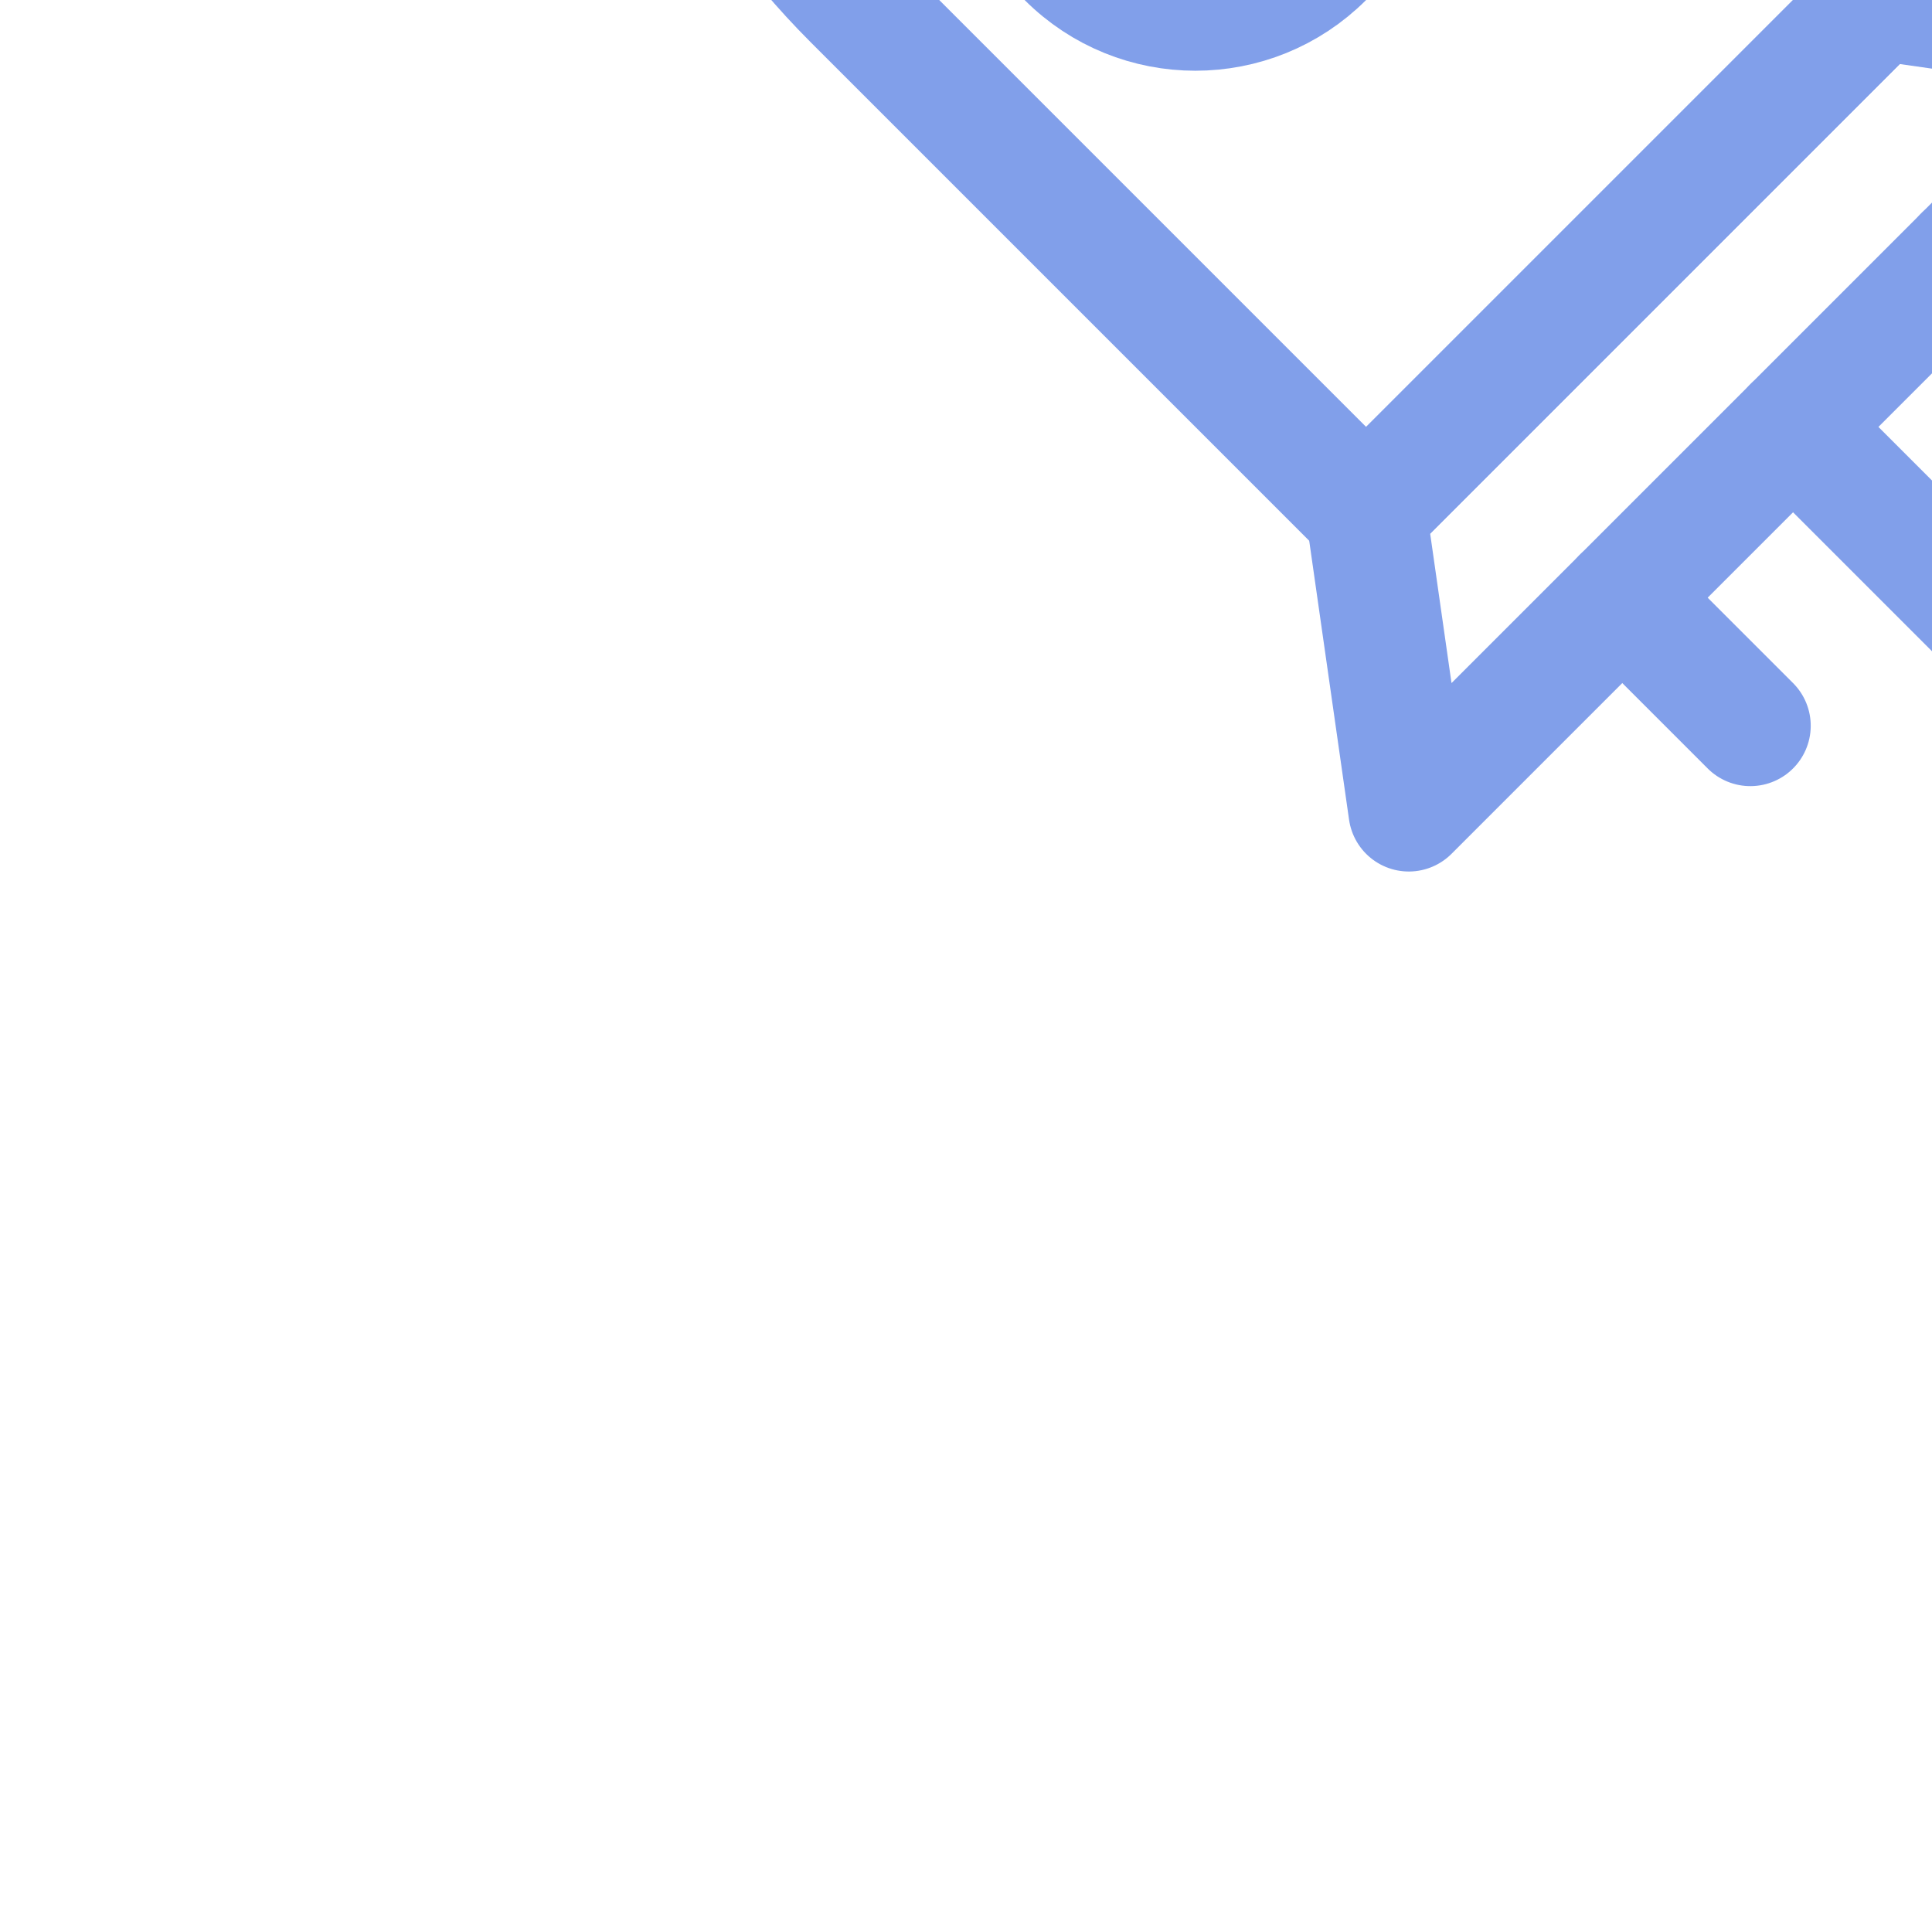 <!DOCTYPE svg PUBLIC "-//W3C//DTD SVG 1.1//EN" "http://www.w3.org/Graphics/SVG/1.1/DTD/svg11.dtd">
<!-- Uploaded to: SVG Repo, www.svgrepo.com, Transformed by: SVG Repo Mixer Tools -->
<svg width="800px" height="800px" viewBox="0 0 32 32" xmlns="http://www.w3.org/2000/svg" fill="#000000" transform="matrix(1, 0, 0, 1, 0, 0)rotate(-45)">
<g id="SVGRepo_bgCarrier" stroke-width="0"/>
<g id="SVGRepo_tracerCarrier" stroke-linecap="round" stroke-linejoin="round"/>
<g id="SVGRepo_iconCarrier"> <defs> <style>.cls-1{fill:none;stroke:#819FEA;stroke-linecap:round;stroke-linejoin:round;stroke-width:2px;}</style> </defs> <title/> <g data-name="Layer 2" id="Layer_2"> <path class="cls-1" d="M22,10V22H10V10c0-6,4-9,6-9S22,4,22,10Z"/> <polygon class="cls-1" points="10 22 7 26 25 26 22 22 10 22"/> <circle class="cls-1" cx="16" cy="12" r="3"/> <line class="cls-1" x1="16" x2="16" y1="26" y2="31"/> <line class="cls-1" x1="20" x2="20" y1="26" y2="29"/> <line class="cls-1" x1="12" x2="12" y1="26" y2="29"/> </g> </g>
</svg>